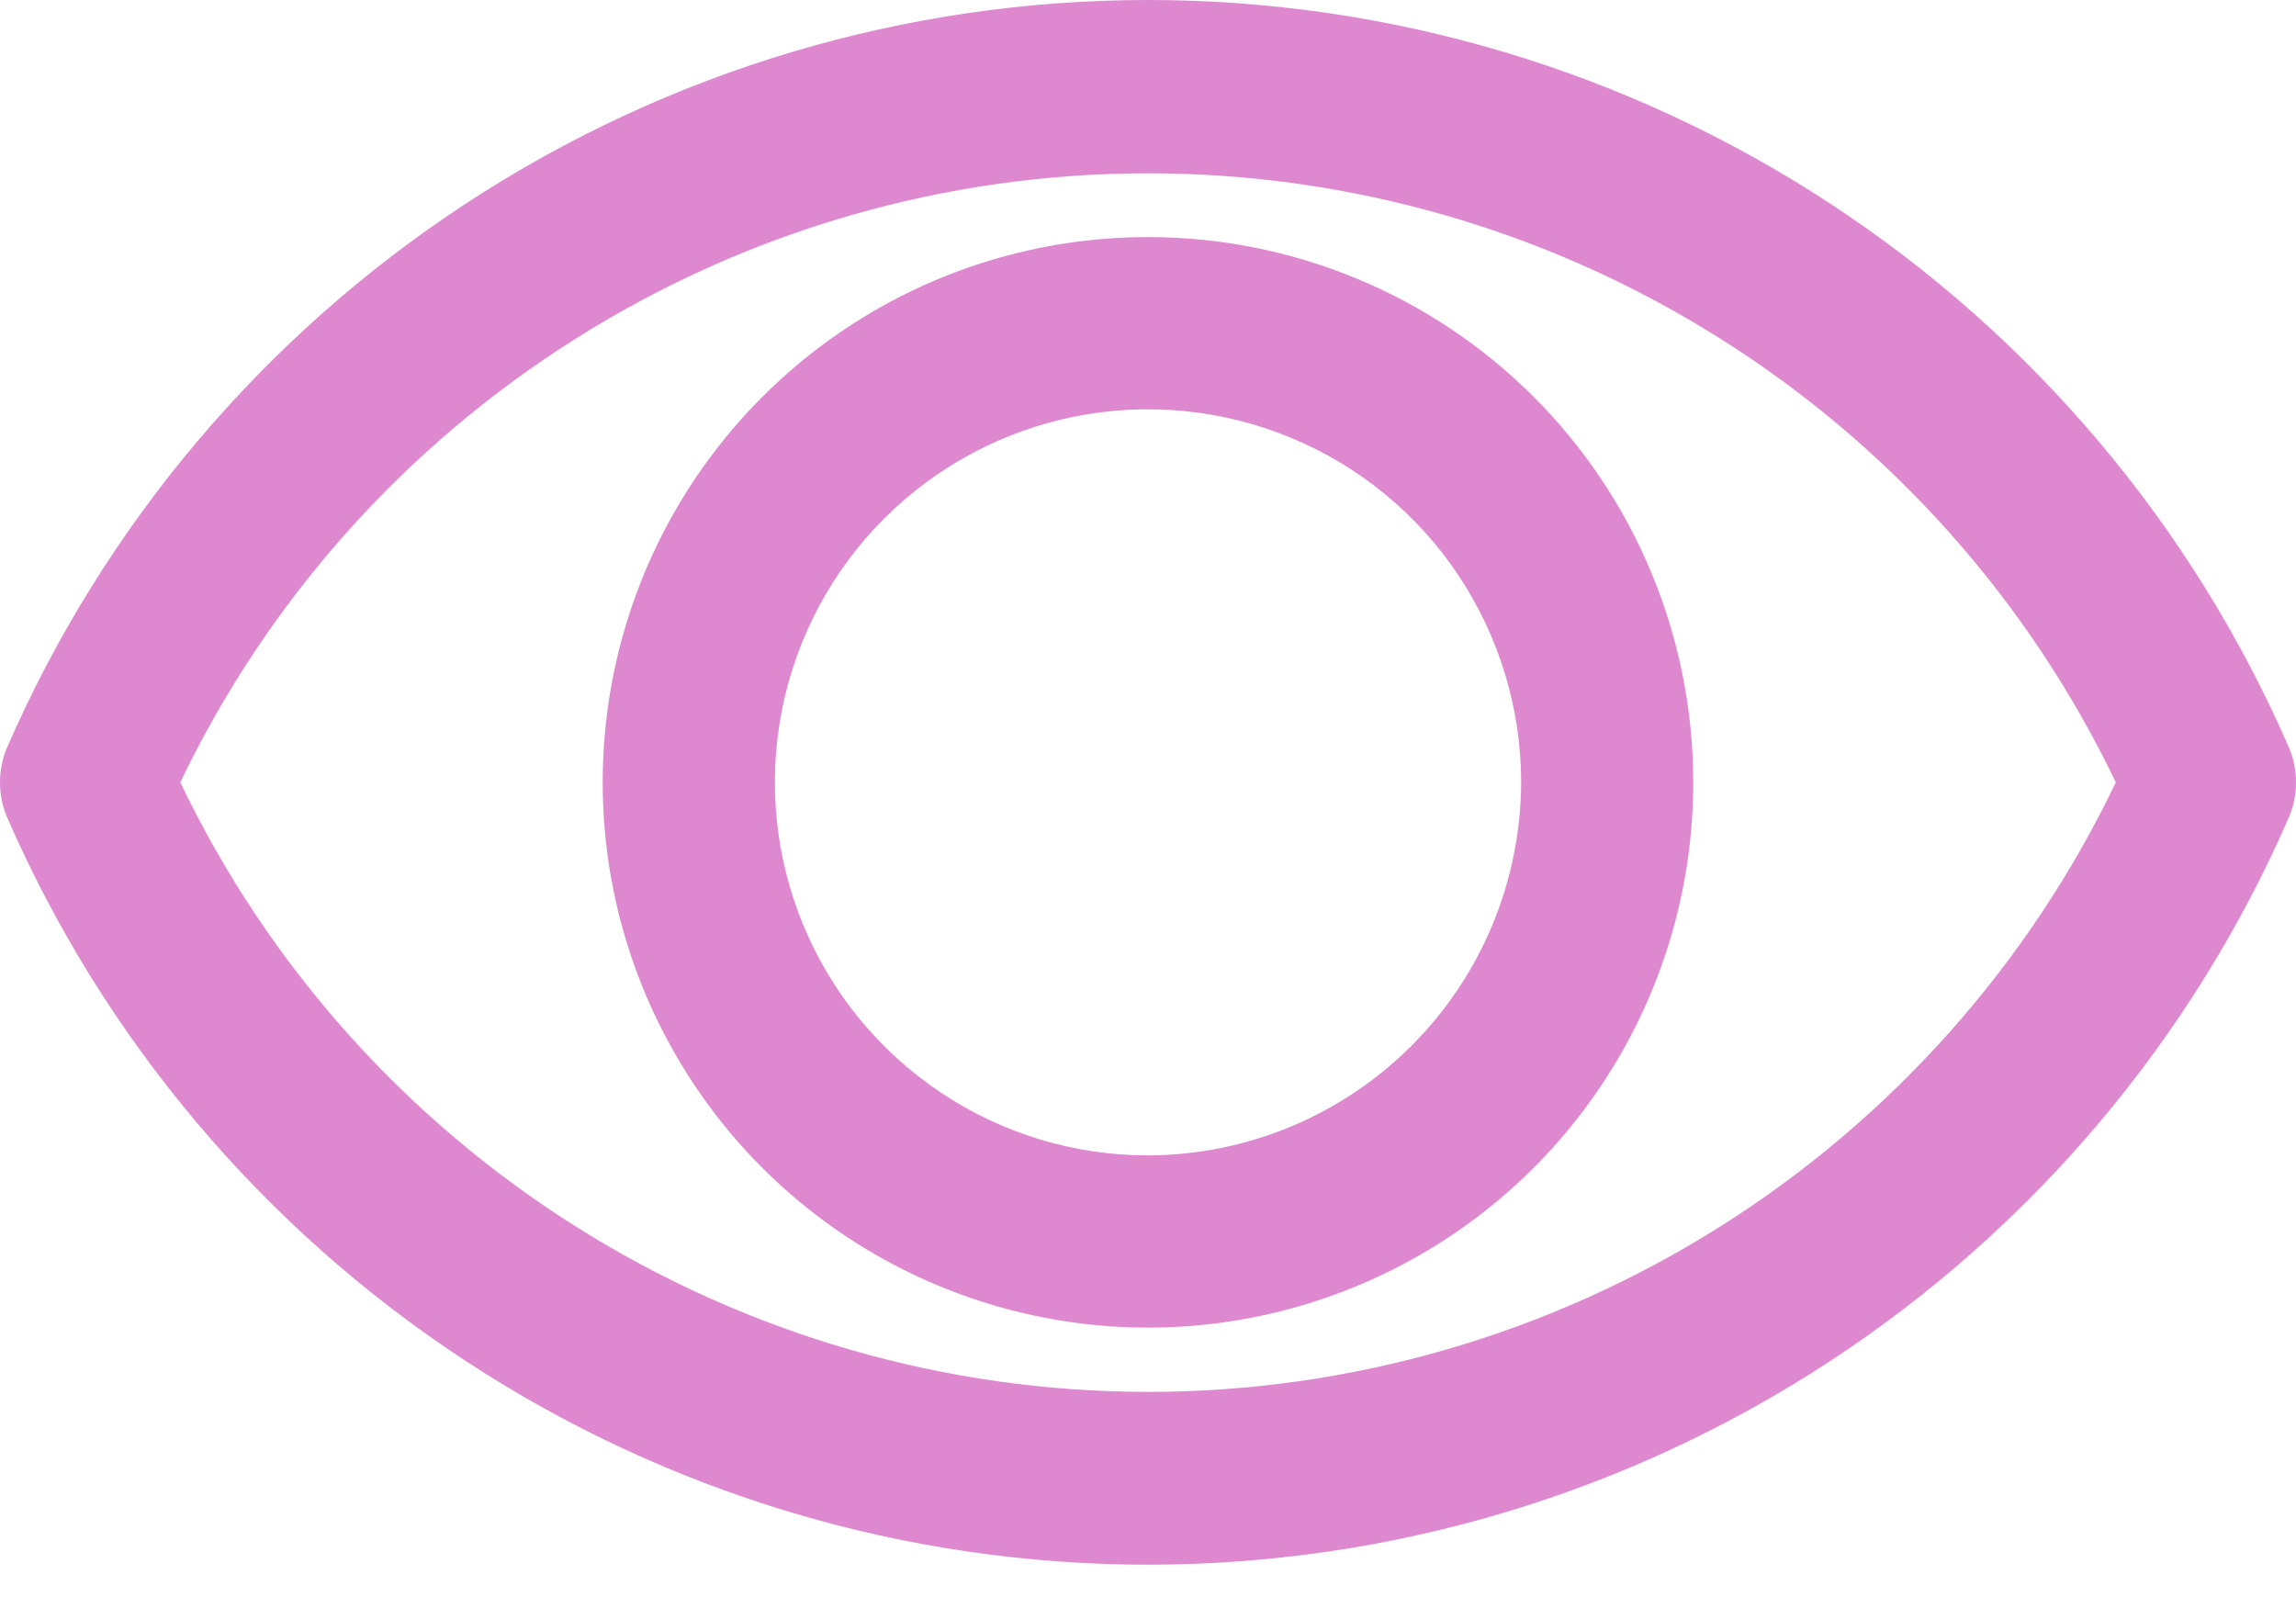 <svg width="23" height="16" viewBox="0 0 23 16" fill="none" xmlns="http://www.w3.org/2000/svg">
    <path d="M22.931 7.493C21.962 5.266 20.365 3.371 18.334 2.04C16.303 0.709 13.928 0 11.5 0C9.072 0 6.697 0.709 4.666 2.04C2.635 3.371 1.038 5.266 0.069 7.493C0.023 7.602 0 7.719 0 7.838C0 7.956 0.023 8.073 0.069 8.183C1.038 10.409 2.635 12.304 4.666 13.635C6.697 14.966 9.072 15.675 11.5 15.675C13.928 15.675 16.303 14.966 18.334 13.635C20.365 12.304 21.962 10.409 22.931 8.183C22.977 8.073 23 7.956 23 7.838C23 7.719 22.977 7.602 22.931 7.493ZM11.5 13.944C9.473 13.944 7.487 13.37 5.772 12.29C4.056 11.209 2.681 9.666 1.806 7.838C2.682 6.01 4.057 4.468 5.773 3.389C7.488 2.309 9.473 1.736 11.5 1.736C13.527 1.736 15.512 2.309 17.227 3.389C18.943 4.468 20.318 6.01 21.195 7.838C20.319 9.666 18.944 11.209 17.228 12.29C15.513 13.37 13.527 13.944 11.5 13.944Z" fill="#DD88CF"/>
    <path d="M11.5 2.375C10.42 2.375 9.363 2.695 8.465 3.296C7.567 3.896 6.867 4.749 6.453 5.747C6.04 6.745 5.932 7.844 6.142 8.903C6.353 9.963 6.873 10.936 7.637 11.7C8.401 12.464 9.375 12.984 10.434 13.195C11.494 13.406 12.592 13.298 13.59 12.884C14.588 12.471 15.442 11.771 16.042 10.872C16.642 9.974 16.962 8.918 16.962 7.838C16.962 6.389 16.387 4.999 15.363 3.975C14.338 2.951 12.949 2.375 11.5 2.375ZM11.5 11.575C10.761 11.575 10.038 11.356 9.424 10.945C8.809 10.534 8.33 9.951 8.047 9.268C7.764 8.585 7.69 7.833 7.834 7.108C7.979 6.383 8.334 5.717 8.857 5.195C9.38 4.672 10.046 4.316 10.771 4.172C11.496 4.028 12.247 4.102 12.93 4.385C13.613 4.667 14.197 5.146 14.608 5.761C15.018 6.376 15.238 7.098 15.238 7.838C15.234 8.828 14.84 9.777 14.139 10.477C13.439 11.177 12.49 11.572 11.5 11.575Z" fill="#DD88CF"/>
</svg>
